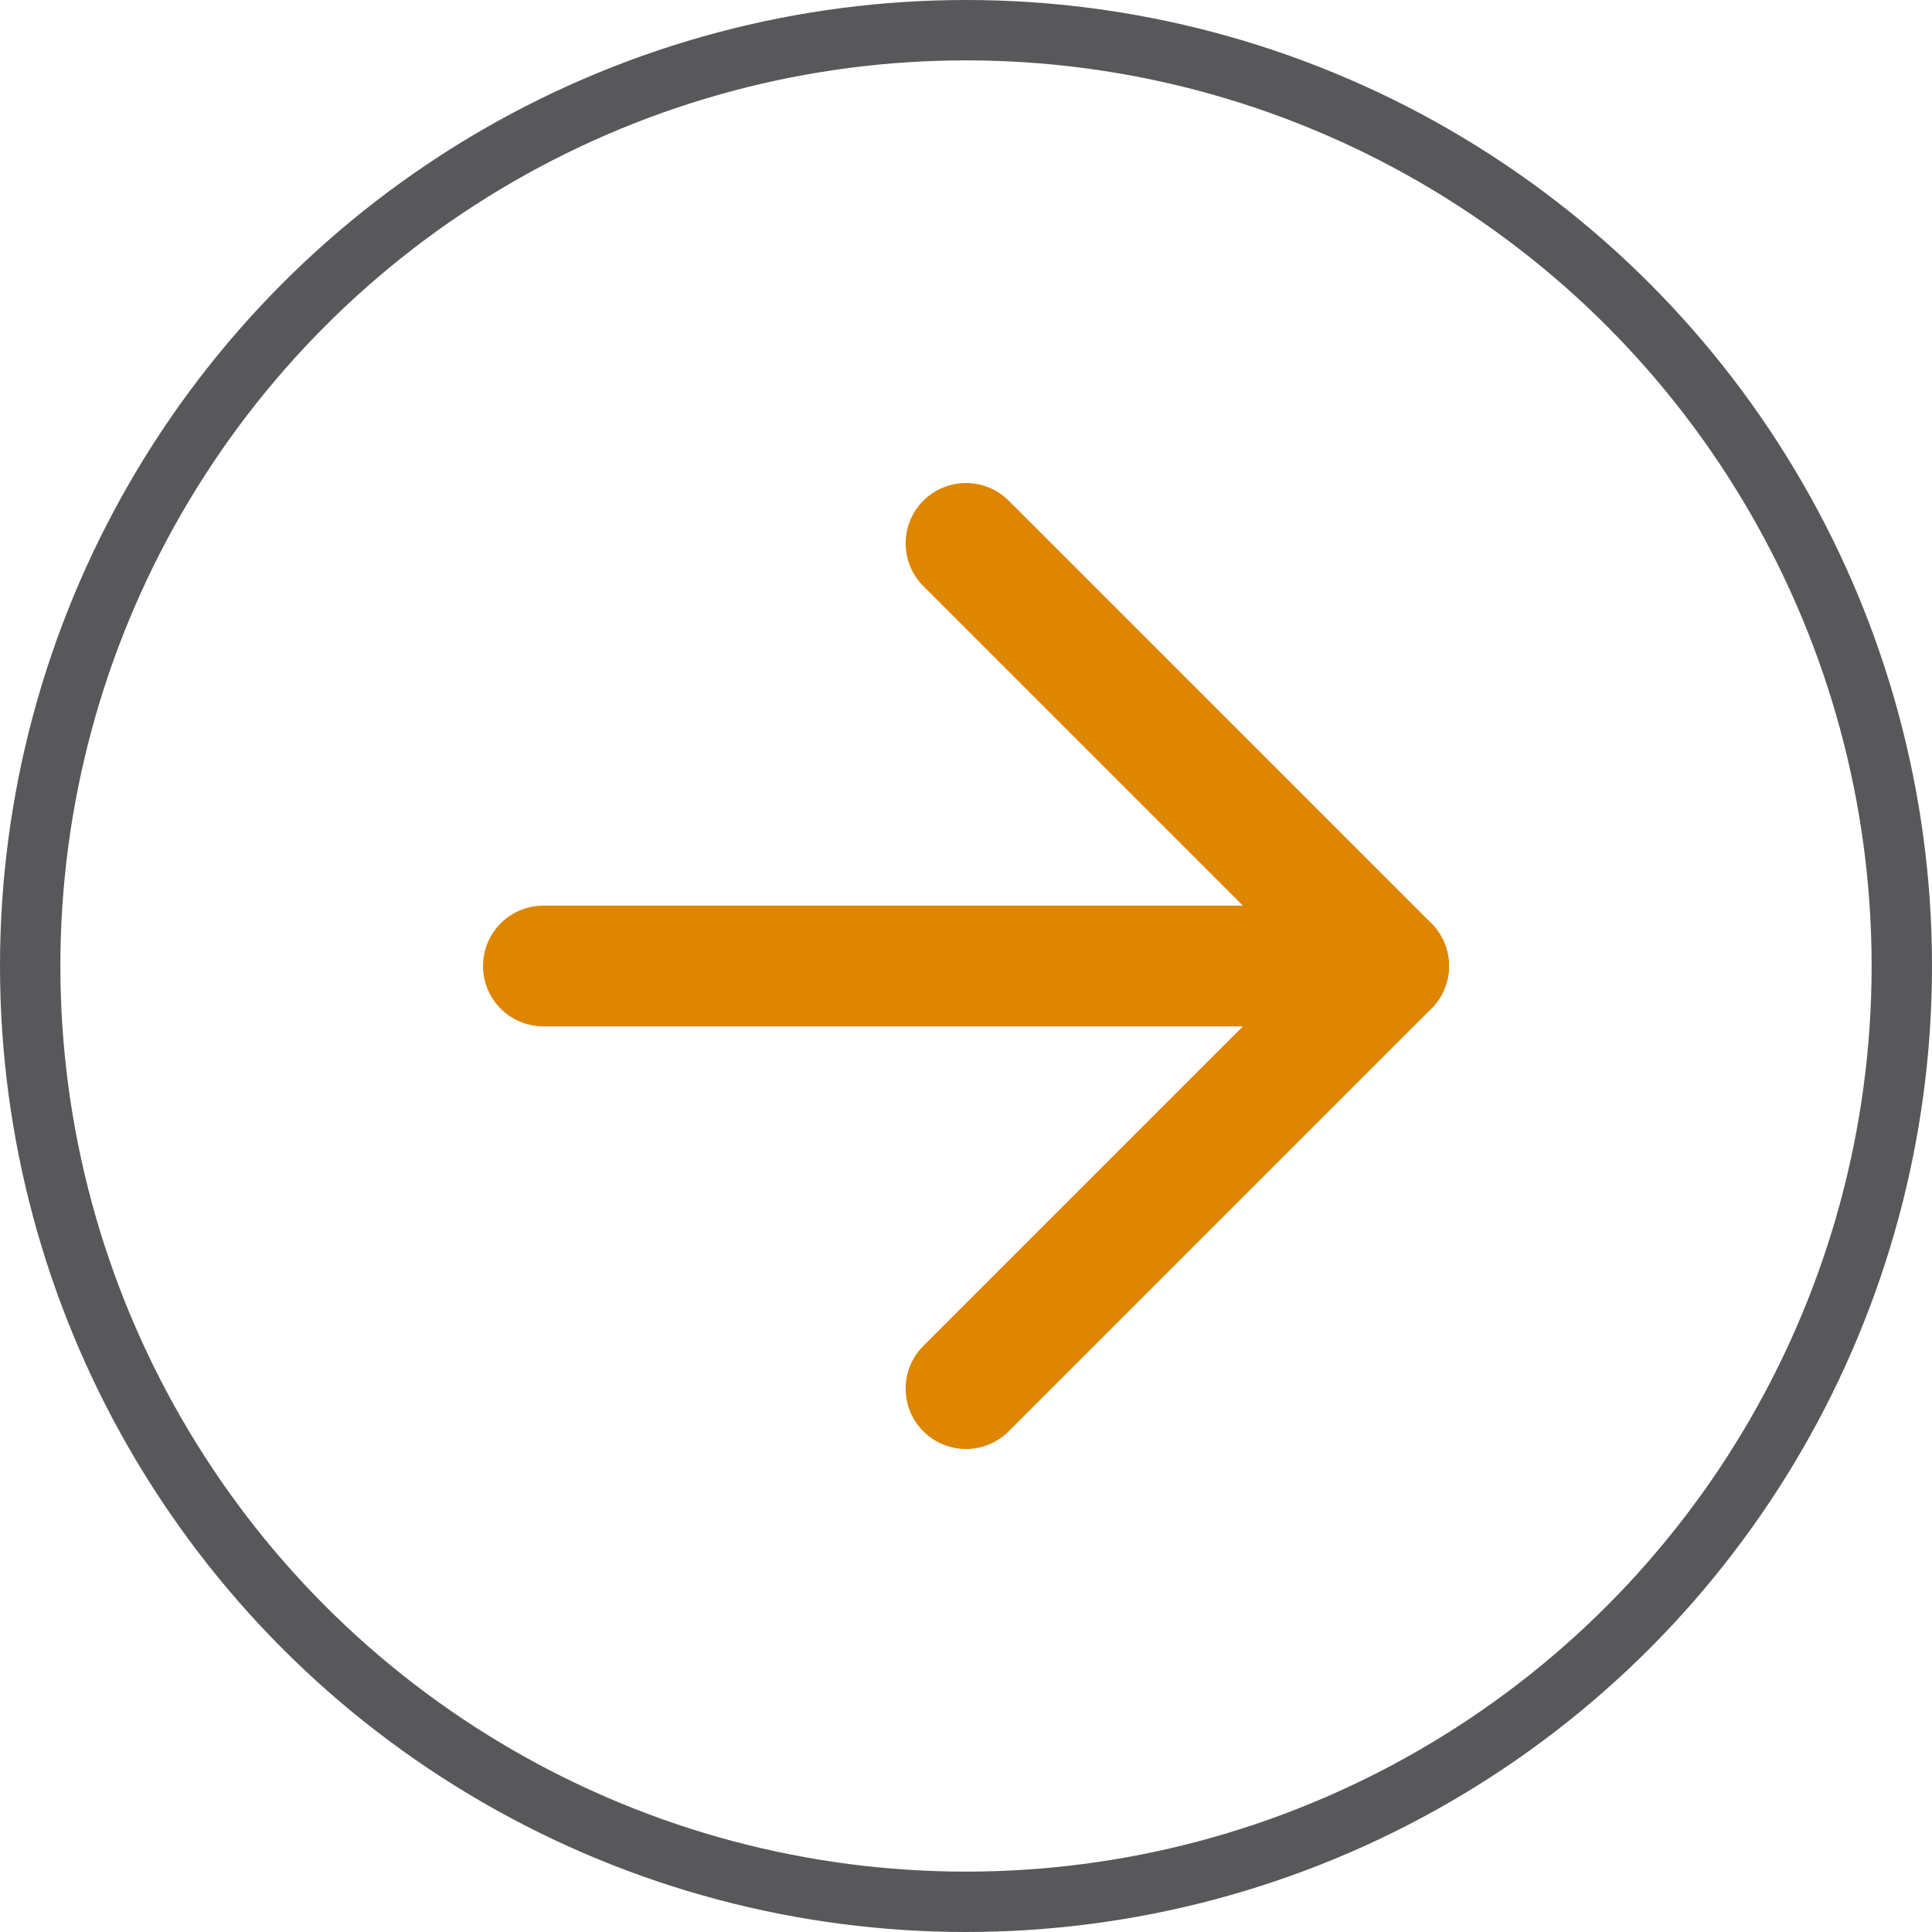 <svg width="32" height="32" viewBox="0 0 32 32" fill="none" xmlns="http://www.w3.org/2000/svg">
<circle cx="16" cy="16" r="15.5" stroke="#58585B"/>
<g clip-path="url(#clip0_0_42)">
<path d="M23 16L9 16" stroke="#DE8602" stroke-width="2" stroke-linecap="round" stroke-linejoin="round"/>
<path d="M16 23L23 16L16 9" stroke="#DE8602" stroke-width="2" stroke-linecap="round" stroke-linejoin="round"/>
</g>
<defs>
<clipPath id="clip0_0_42">
<rect width="24" height="24" fill="white" transform="translate(4 4)"/>
</clipPath>
</defs>
</svg>
